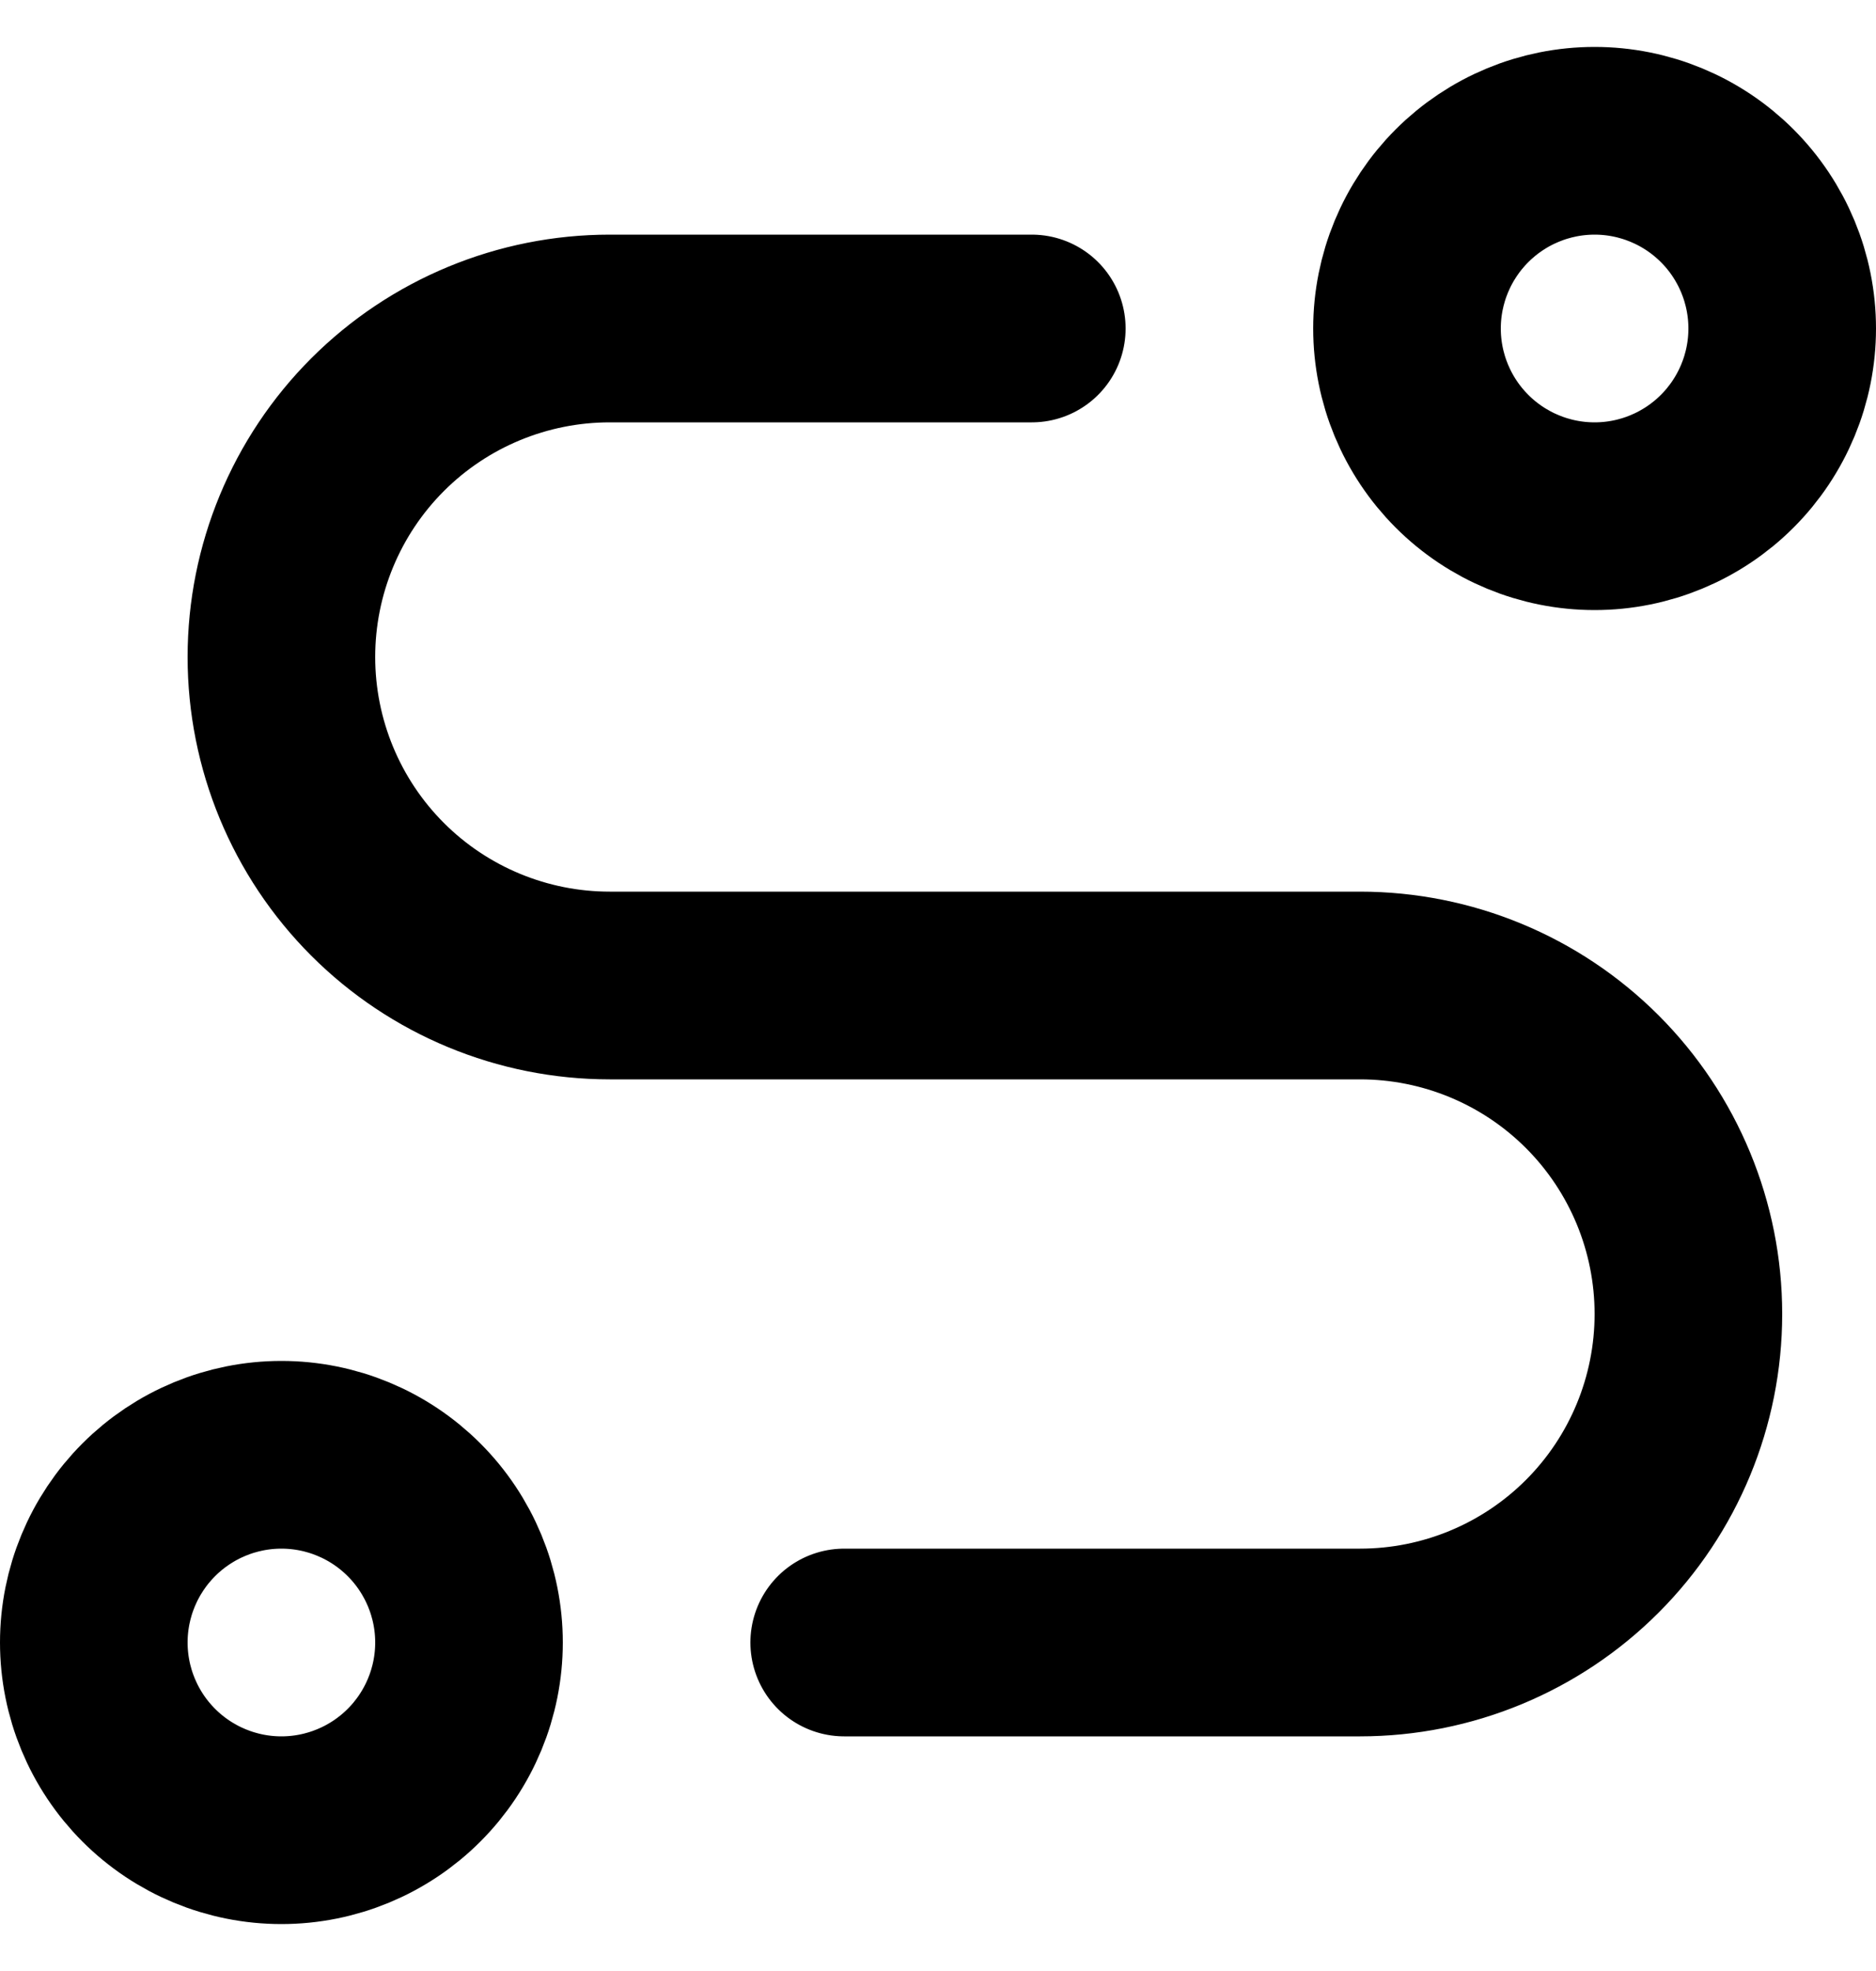 <svg width="20" height="21" viewBox="0 0 20 21" fill="none" xmlns="http://www.w3.org/2000/svg">
<path d="M9 17.5H14.5C15.428 17.5 16.319 17.131 16.975 16.475C17.631 15.819 18 14.928 18 14C18 13.072 17.631 12.181 16.975 11.525C16.319 10.869 15.428 10.5 14.5 10.5H6.5C5.572 10.5 4.681 10.131 4.025 9.475C3.369 8.819 3 7.928 3 7C3 6.072 3.369 5.181 4.025 4.525C4.681 3.869 5.572 3.5 6.5 3.5H11M1 17.5C1 18.03 1.211 18.539 1.586 18.914C1.961 19.289 2.47 19.5 3 19.5C3.53 19.5 4.039 19.289 4.414 18.914C4.789 18.539 5 18.03 5 17.5C5 16.97 4.789 16.461 4.414 16.086C4.039 15.711 3.53 15.5 3 15.5C2.47 15.5 1.961 15.711 1.586 16.086C1.211 16.461 1 16.97 1 17.5ZM17 5.5C17.53 5.5 18.039 5.289 18.414 4.914C18.789 4.539 19 4.03 19 3.5C19 2.97 18.789 2.461 18.414 2.086C18.039 1.711 17.53 1.5 17 1.5C16.47 1.5 15.961 1.711 15.586 2.086C15.211 2.461 15 2.97 15 3.5C15 4.03 15.211 4.539 15.586 4.914C15.961 5.289 16.47 5.5 17 5.5Z" stroke="currentColor" stroke-width="2" stroke-linecap="round" stroke-linejoin="round"/>
</svg>
